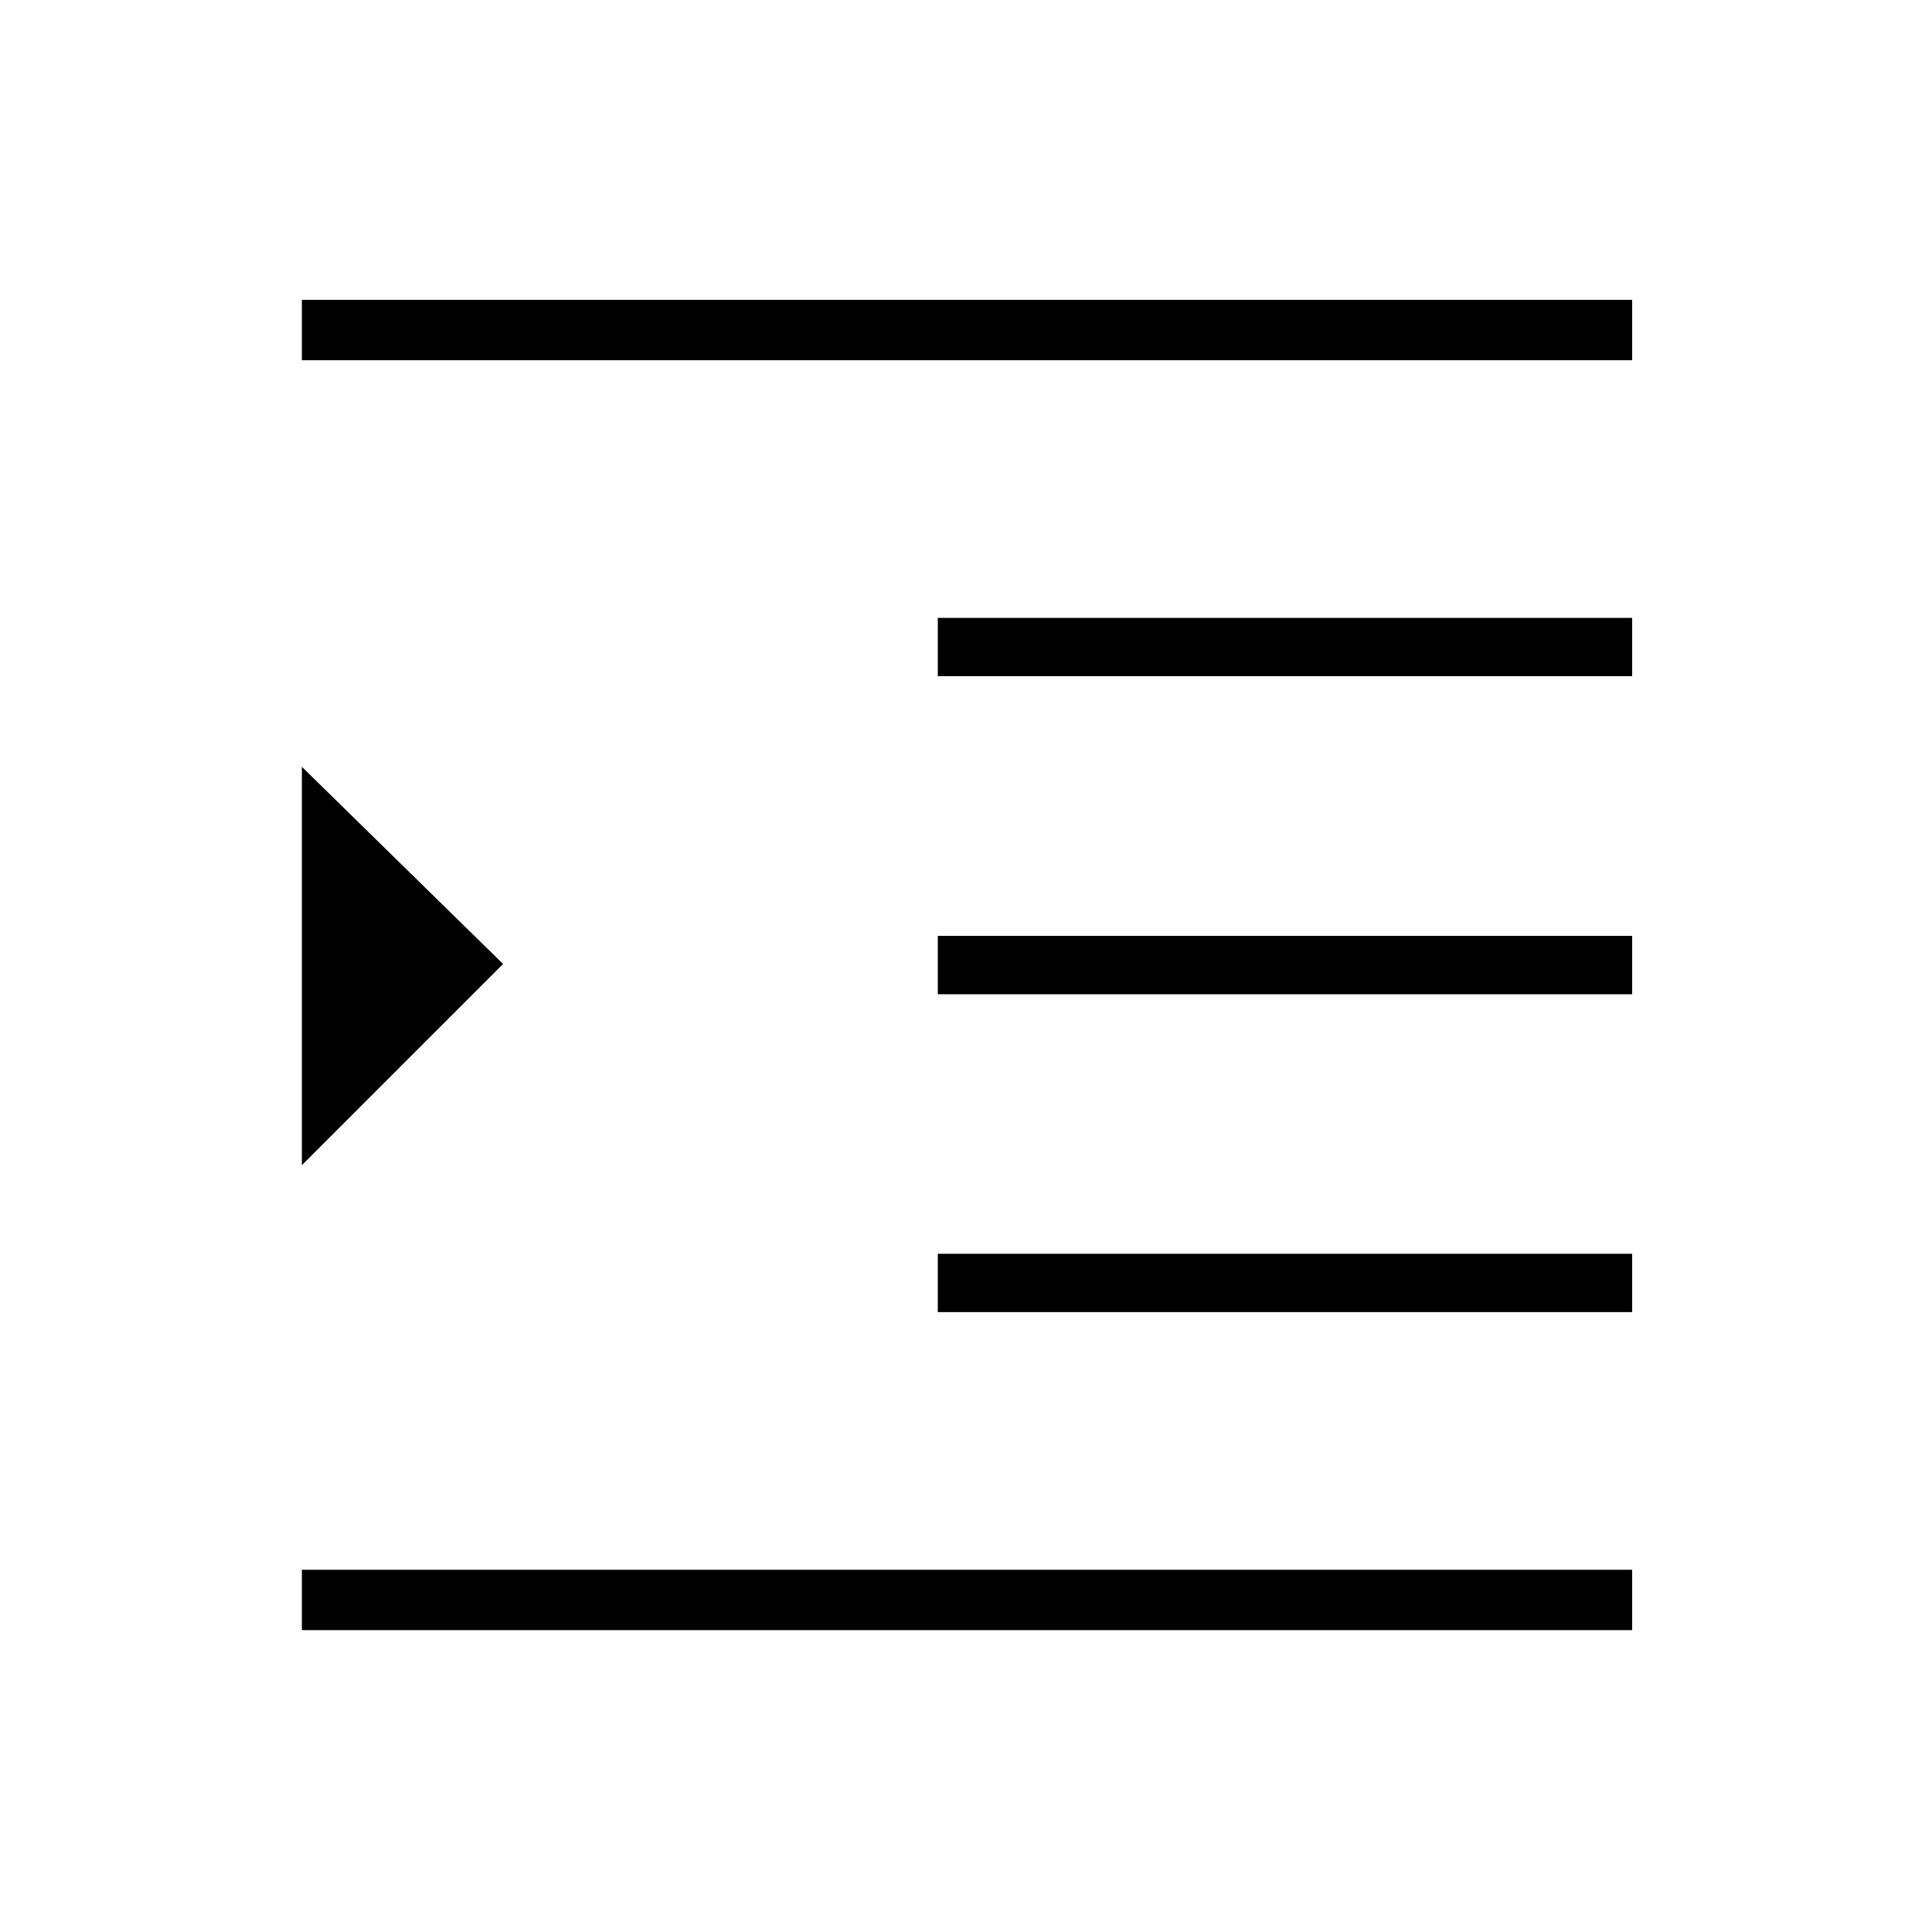 <svg xmlns="http://www.w3.org/2000/svg" height="20" width="20"><path d="M3.125 16.875V16.25H16.896V16.875ZM3.125 12.062V7.938L5.208 9.979ZM9.708 13.583V12.979H16.896V13.583ZM3.125 3.729V3.104H16.896V3.729ZM9.708 7V6.396H16.896V7ZM9.708 10.292V9.688H16.896V10.292Z"/></svg>